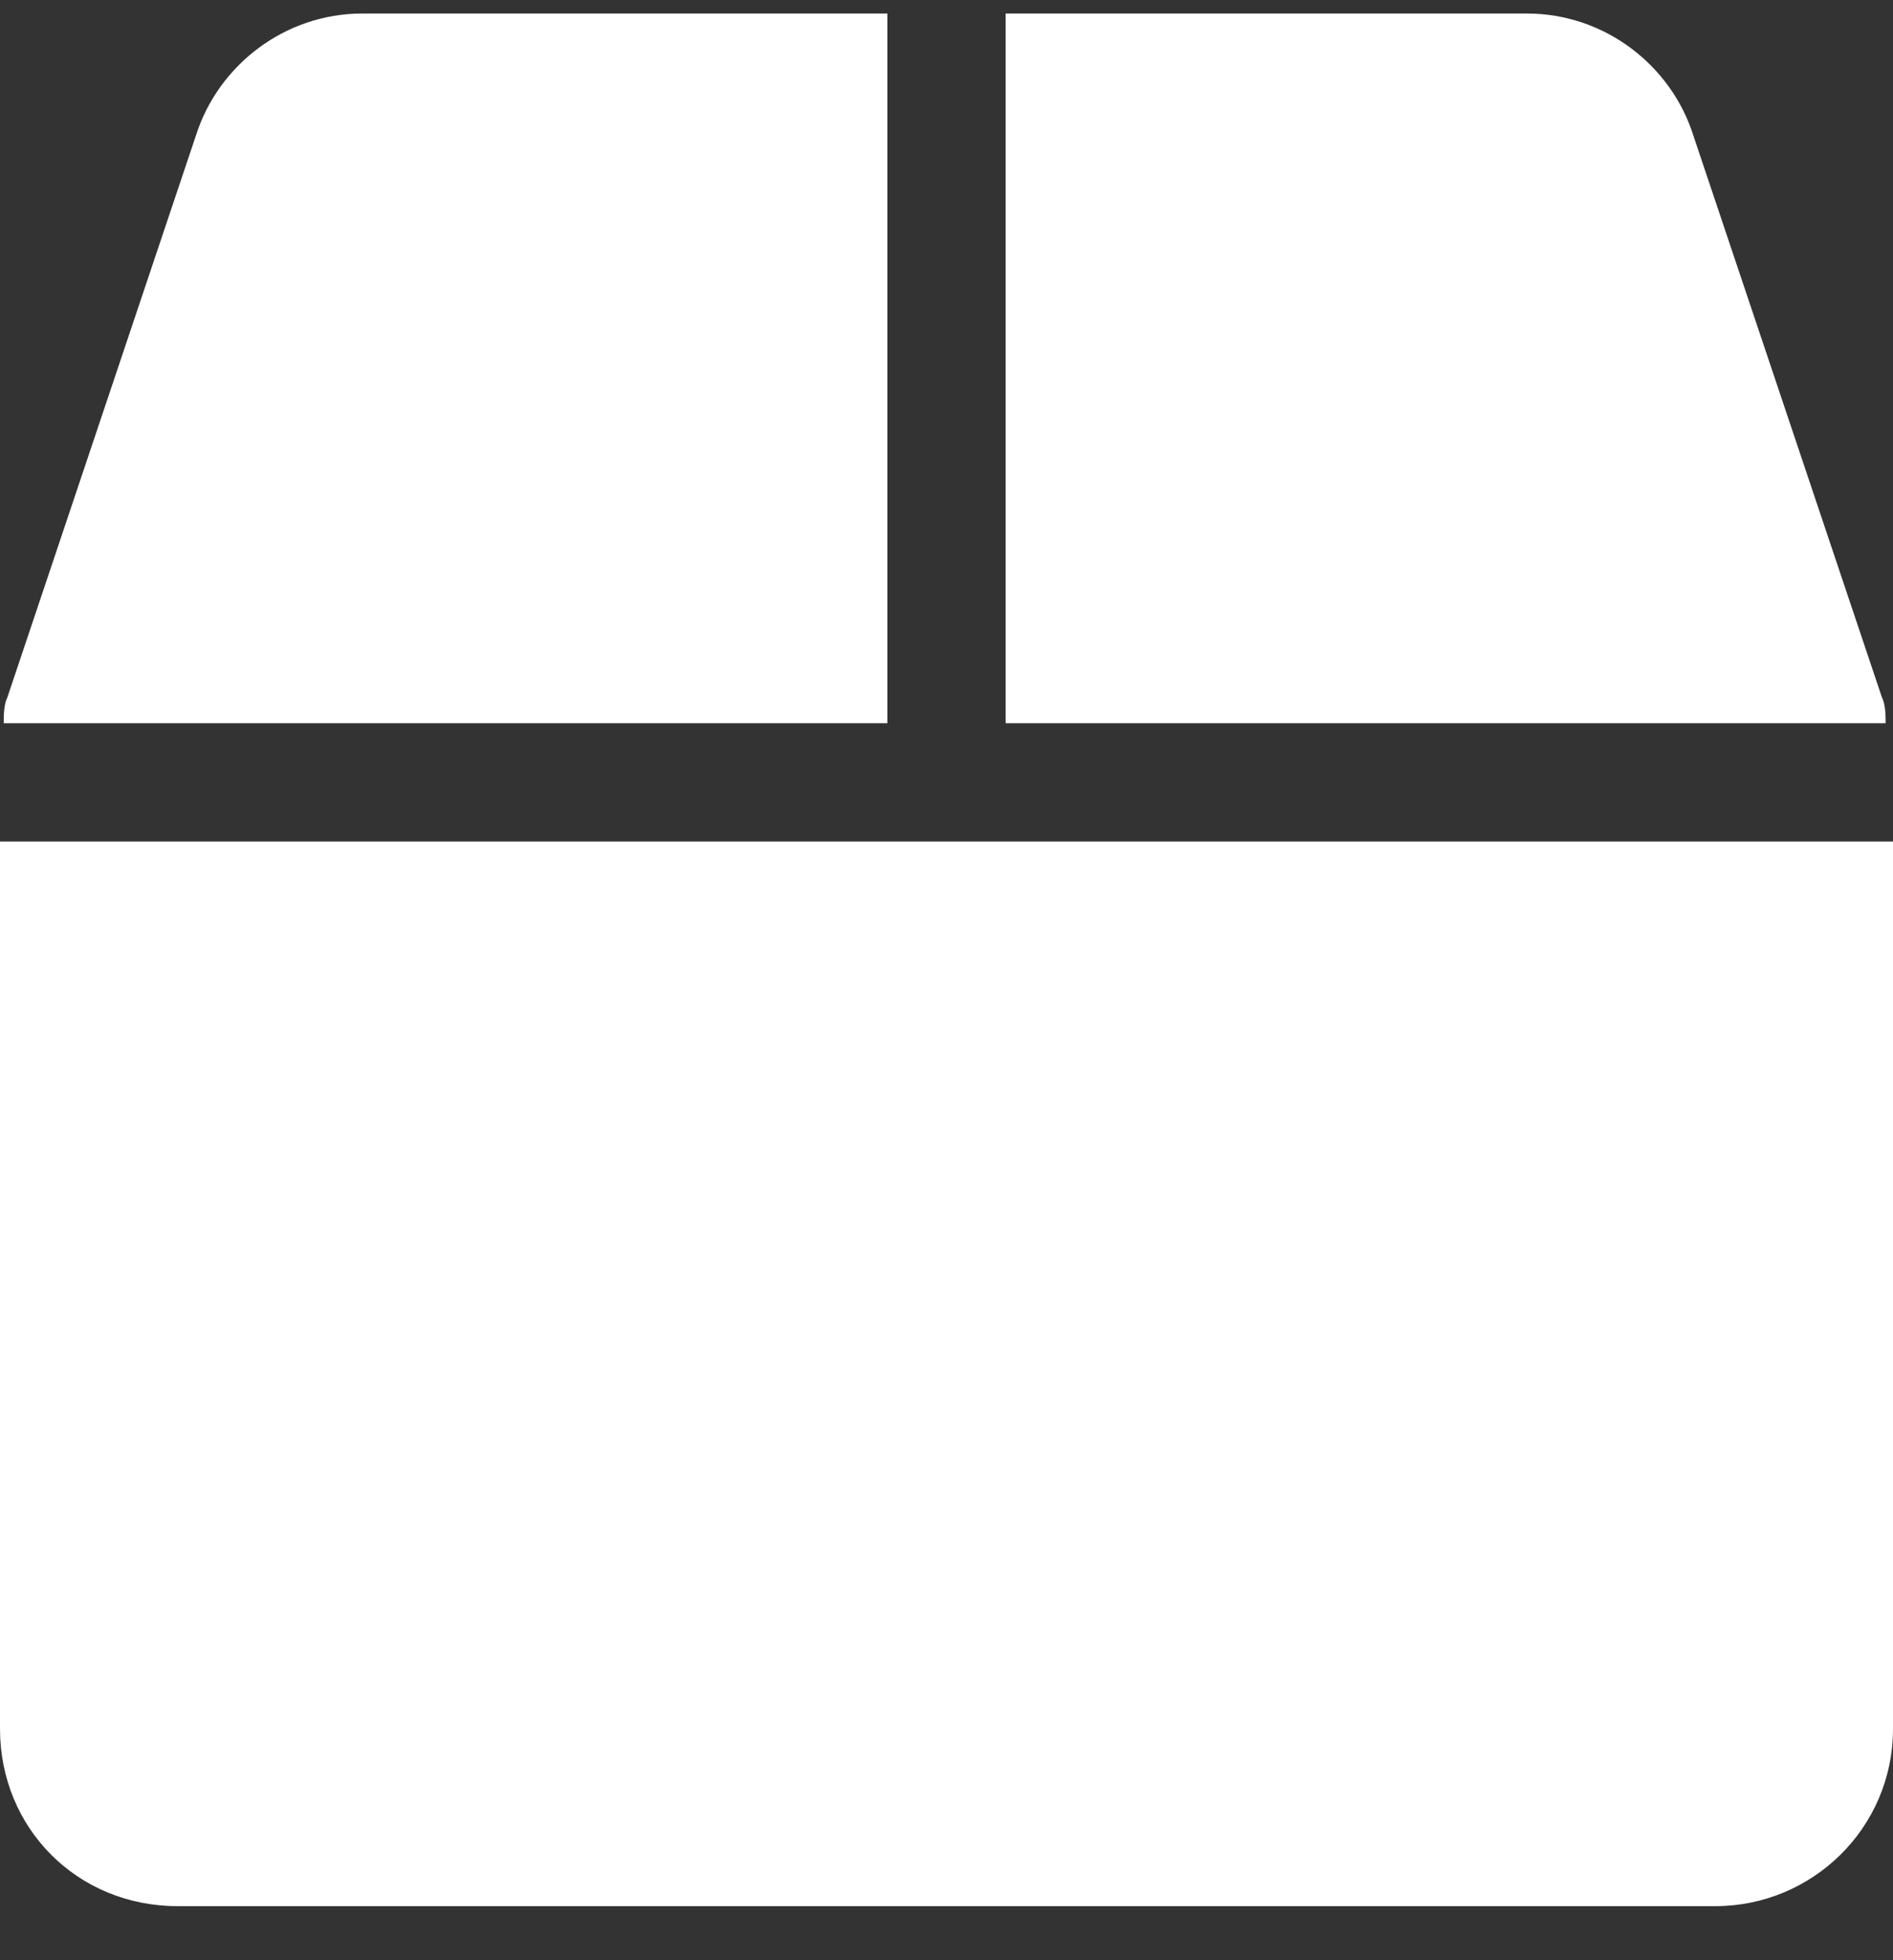 <svg width="28" height="29" viewBox="0 0 28 29" fill="none" xmlns="http://www.w3.org/2000/svg">
<rect x="0" y="0" width="28" height="29" fill="#333333" stroke="none"/>
<path d="M27.836 10.317C27.891 10.427 27.891 10.591 27.891 10.7H14.875V0.2H22.586C23.734 0.2 24.719 0.966 25.047 2.005L27.836 10.317ZM13.125 0.2V10.7H0.055C0.055 10.591 0.055 10.427 0.109 10.317L2.898 2.005C3.227 0.966 4.211 0.2 5.359 0.2H13.125ZM0 12.45H28V25.575C28 27.052 26.797 28.2 25.375 28.2H2.625C1.148 28.2 0 27.052 0 25.575V12.45Z" fill="white"/>
</svg>
